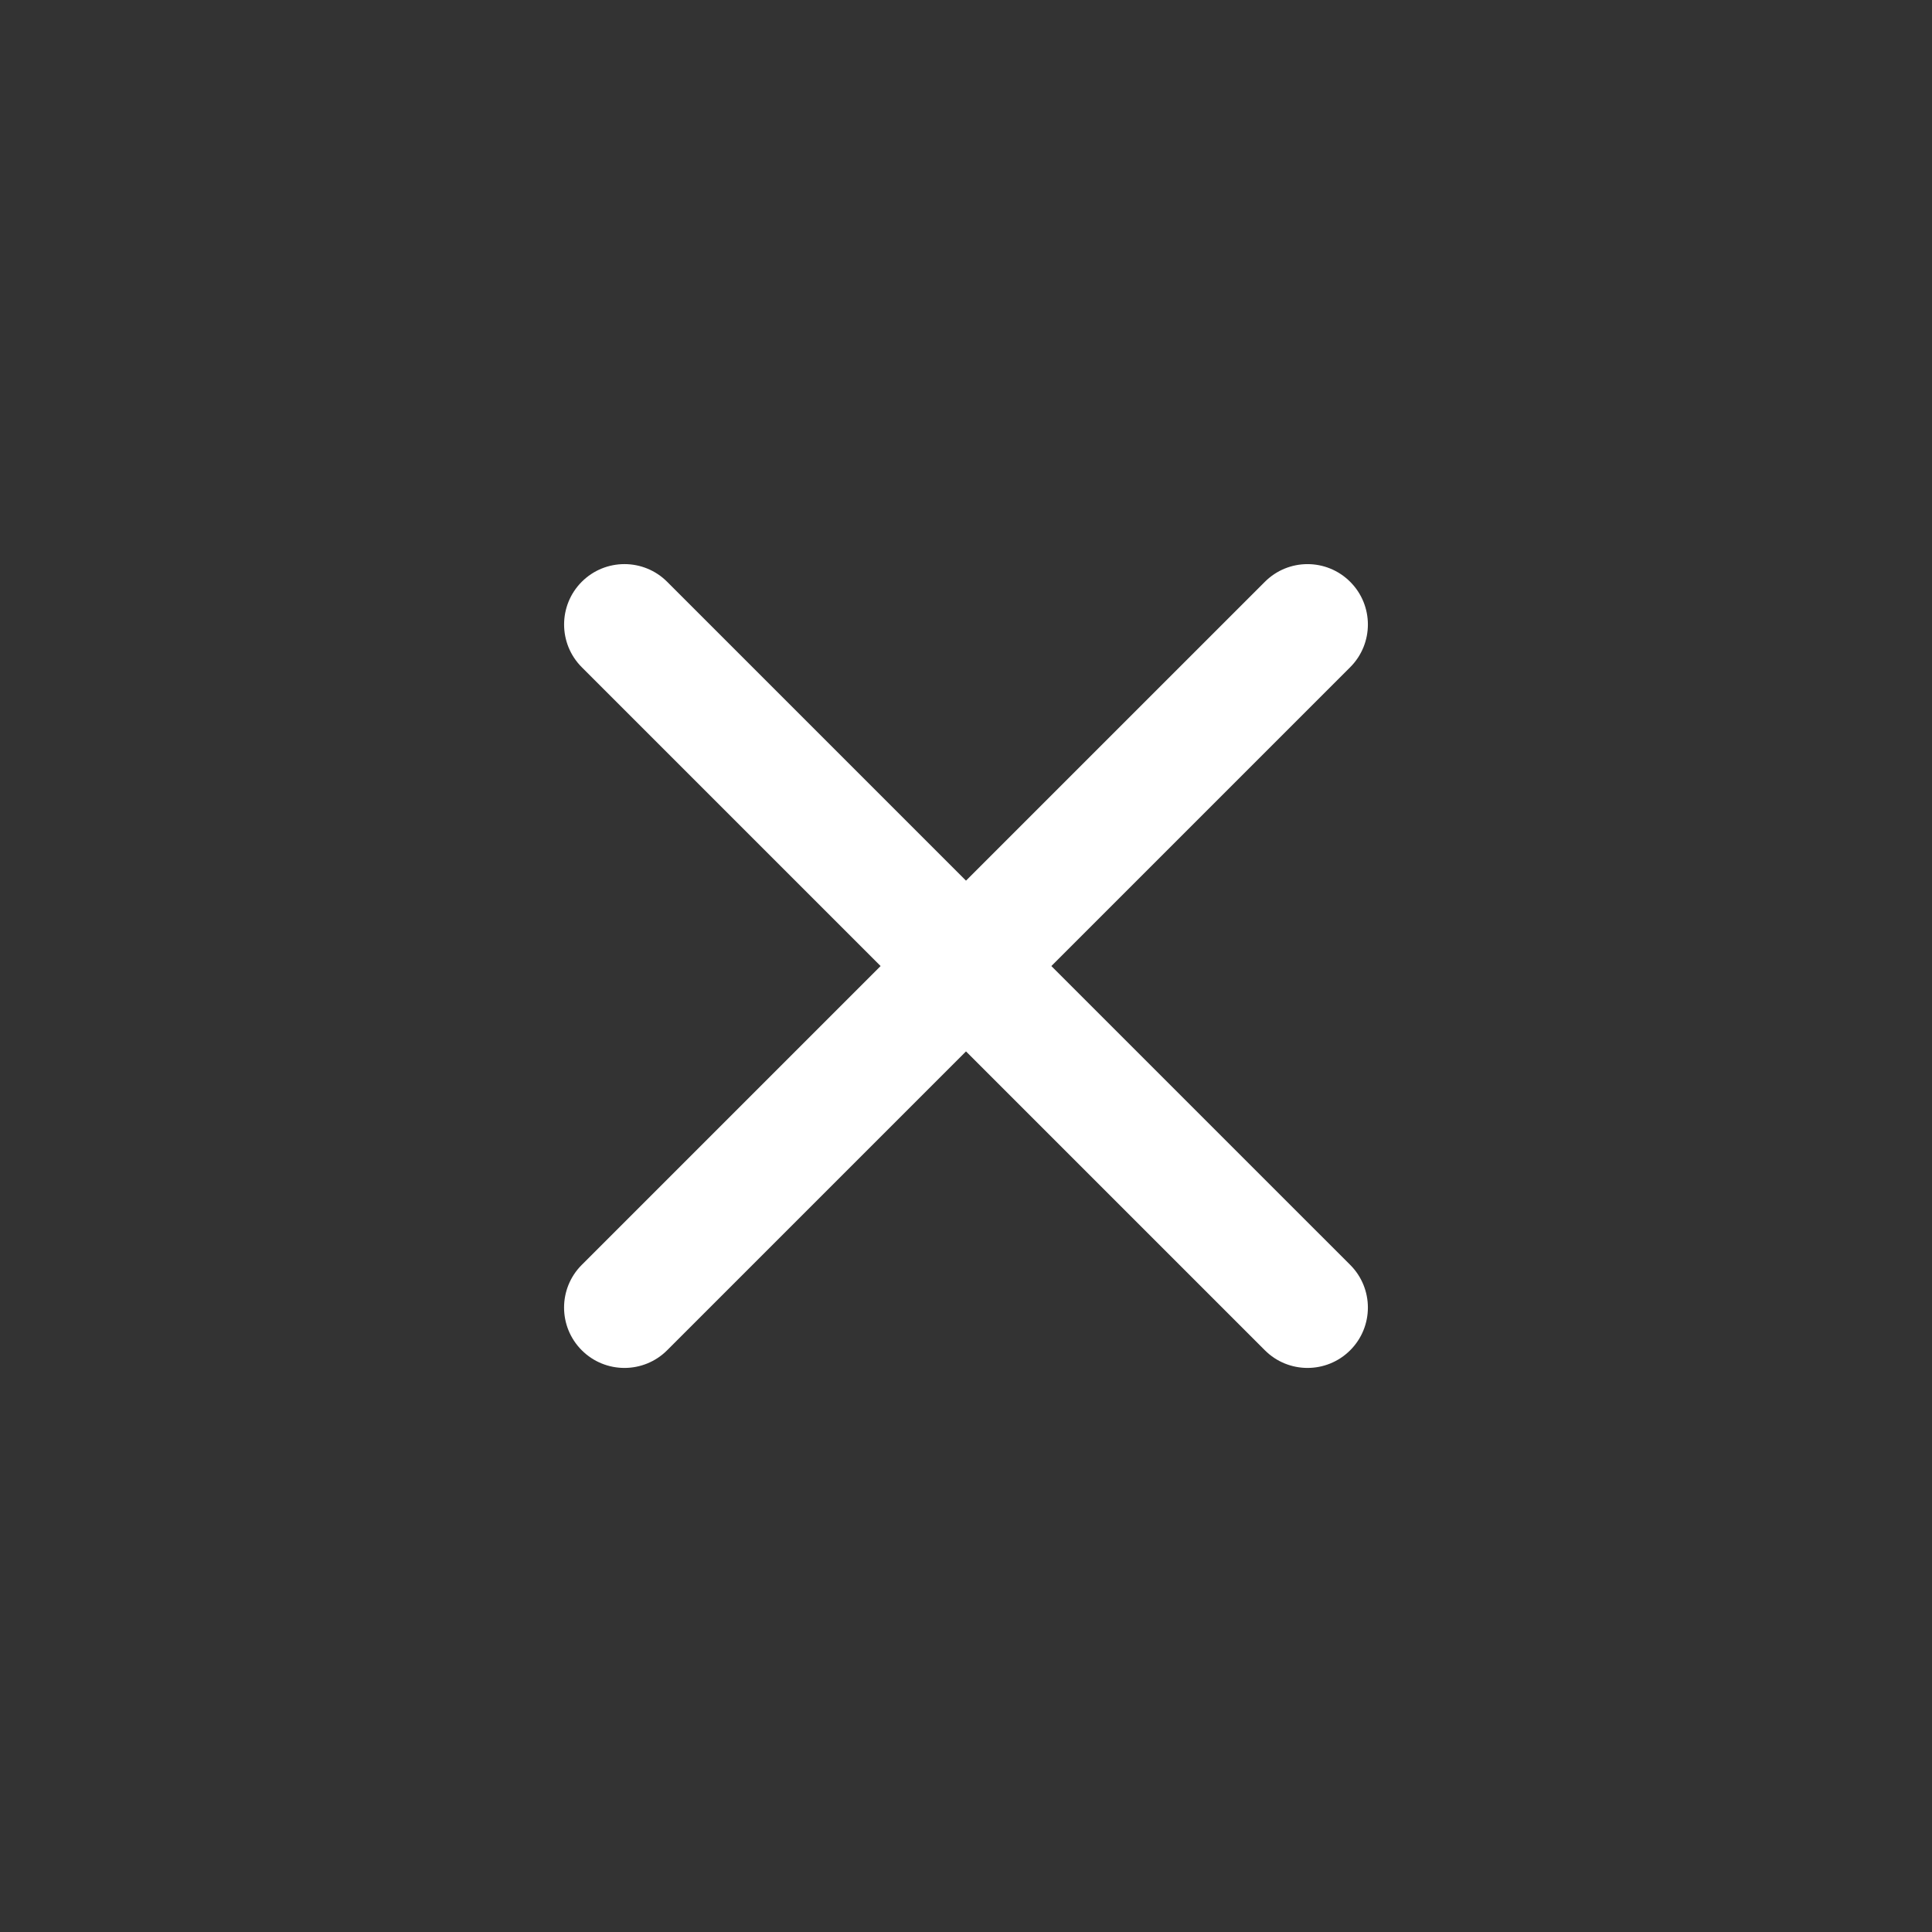 <svg width="44" height="44" viewBox="0 0 44 44" fill="none" xmlns="http://www.w3.org/2000/svg">
<rect x="0" y="0" width="44" height="44" fill="#333333" stroke="none"/>
<path fill-rule="evenodd" clip-rule="evenodd" d="M28.806 30.751C29.343 31.288 30.213 31.288 30.75 30.751C31.287 30.214 31.287 29.344 30.75 28.807L23.944 22.001L30.75 15.195C31.287 14.658 31.287 13.787 30.75 13.251C30.213 12.713 29.343 12.713 28.806 13.251L22 20.056L15.194 13.25C14.657 12.713 13.786 12.713 13.249 13.25C12.713 13.787 12.713 14.658 13.249 15.195L20.055 22.001L13.249 28.807C12.712 29.344 12.712 30.214 13.249 30.751C13.786 31.288 14.657 31.288 15.194 30.751L22 23.945L28.806 30.751Z" fill="white"/>
</svg>
